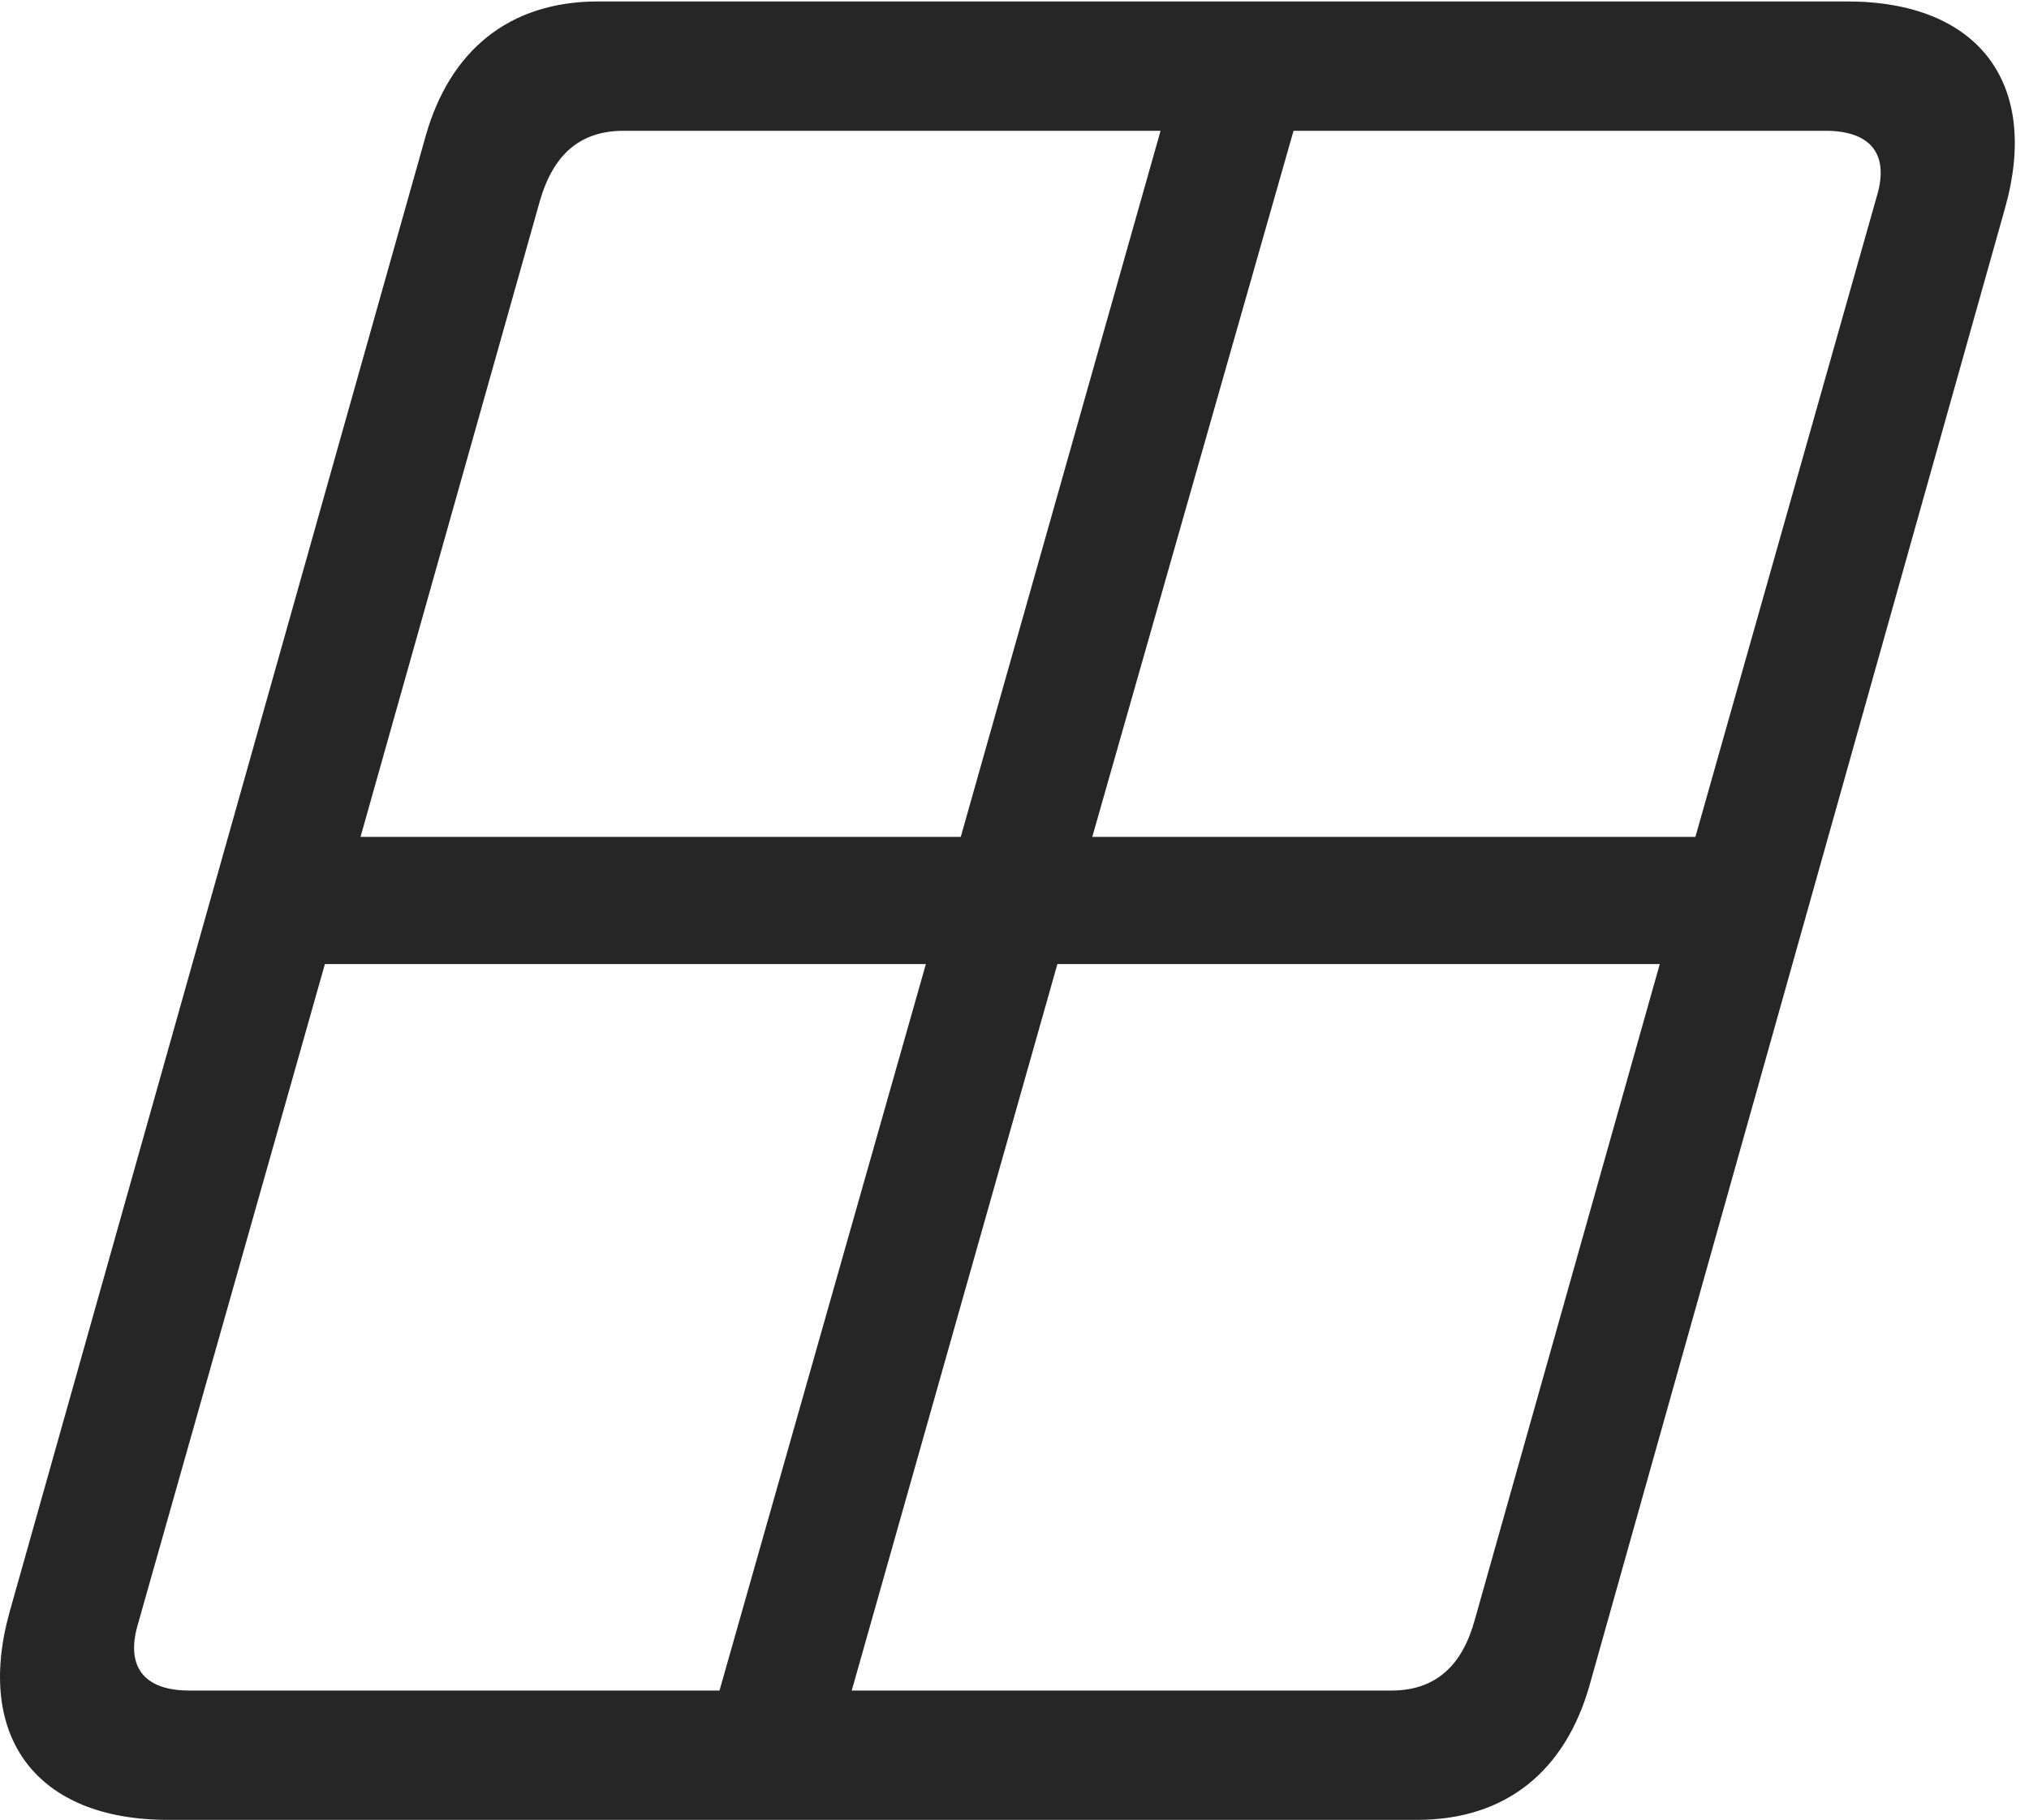 <?xml version="1.0" encoding="UTF-8"?>
<!--Generator: Apple Native CoreSVG 326-->
<!DOCTYPE svg
PUBLIC "-//W3C//DTD SVG 1.1//EN"
       "http://www.w3.org/Graphics/SVG/1.1/DTD/svg11.dtd">
<svg version="1.1" xmlns="http://www.w3.org/2000/svg" xmlns:xlink="http://www.w3.org/1999/xlink" viewBox="0 0 54.536 48.926">
 <g>
  <rect height="48.926" opacity="0" width="54.536" x="0" y="0"/>
  <path d="M4.514 48.926L38.089 48.926C40.511 48.926 42.073 47.578 42.718 45.332L53.889 5.605C54.846 2.227 53.167 0.039 49.651 0.039L16.077 0.039C13.655 0.039 12.092 1.387 11.448 3.633L0.257 43.34C-0.681 46.719 0.999 48.926 4.514 48.926ZM3.694 43.711L8.733 25.918L24.886 25.918L19.339 45.449L5.081 45.449C3.889 45.449 3.382 44.824 3.694 43.711ZM9.69 22.5L14.514 5.391C14.866 4.18 15.569 3.516 16.761 3.516L31.194 3.516L25.823 22.5ZM22.893 45.449L28.421 25.918L44.612 25.918L39.632 43.574C39.3 44.766 38.596 45.449 37.405 45.449ZM29.358 22.5L34.768 3.516L49.065 3.516C50.257 3.516 50.784 4.121 50.452 5.254L45.569 22.5Z" fill="black" fill-opacity="0.85"/>
 </g>
</svg>
